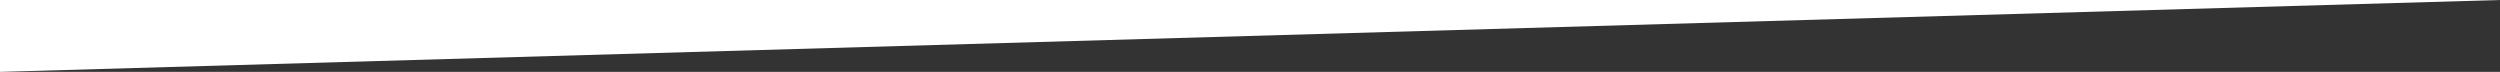 <?xml version="1.0" encoding="utf-8"?>
<svg version="1.1" id="Warstwa_1" xmlns="http://www.w3.org/2000/svg" xmlns:xlink="http://www.w3.org/1999/xlink" x="0px" y="0px"
	 viewBox="0 0 1600 46" style="enable-background:new 0 0 1600 46;" xml:space="preserve">
<rect x="0" y="0" width="1600" height="46" fill="#333333" stroke="none"/>
<style type="text/css">
	.st0{fill-rule:evenodd;clip-rule:evenodd;fill:#FFFFFF;}
</style>
<path id="before0" class="st0" d="M0,0v46L1600,0H0z"/>
</svg>
